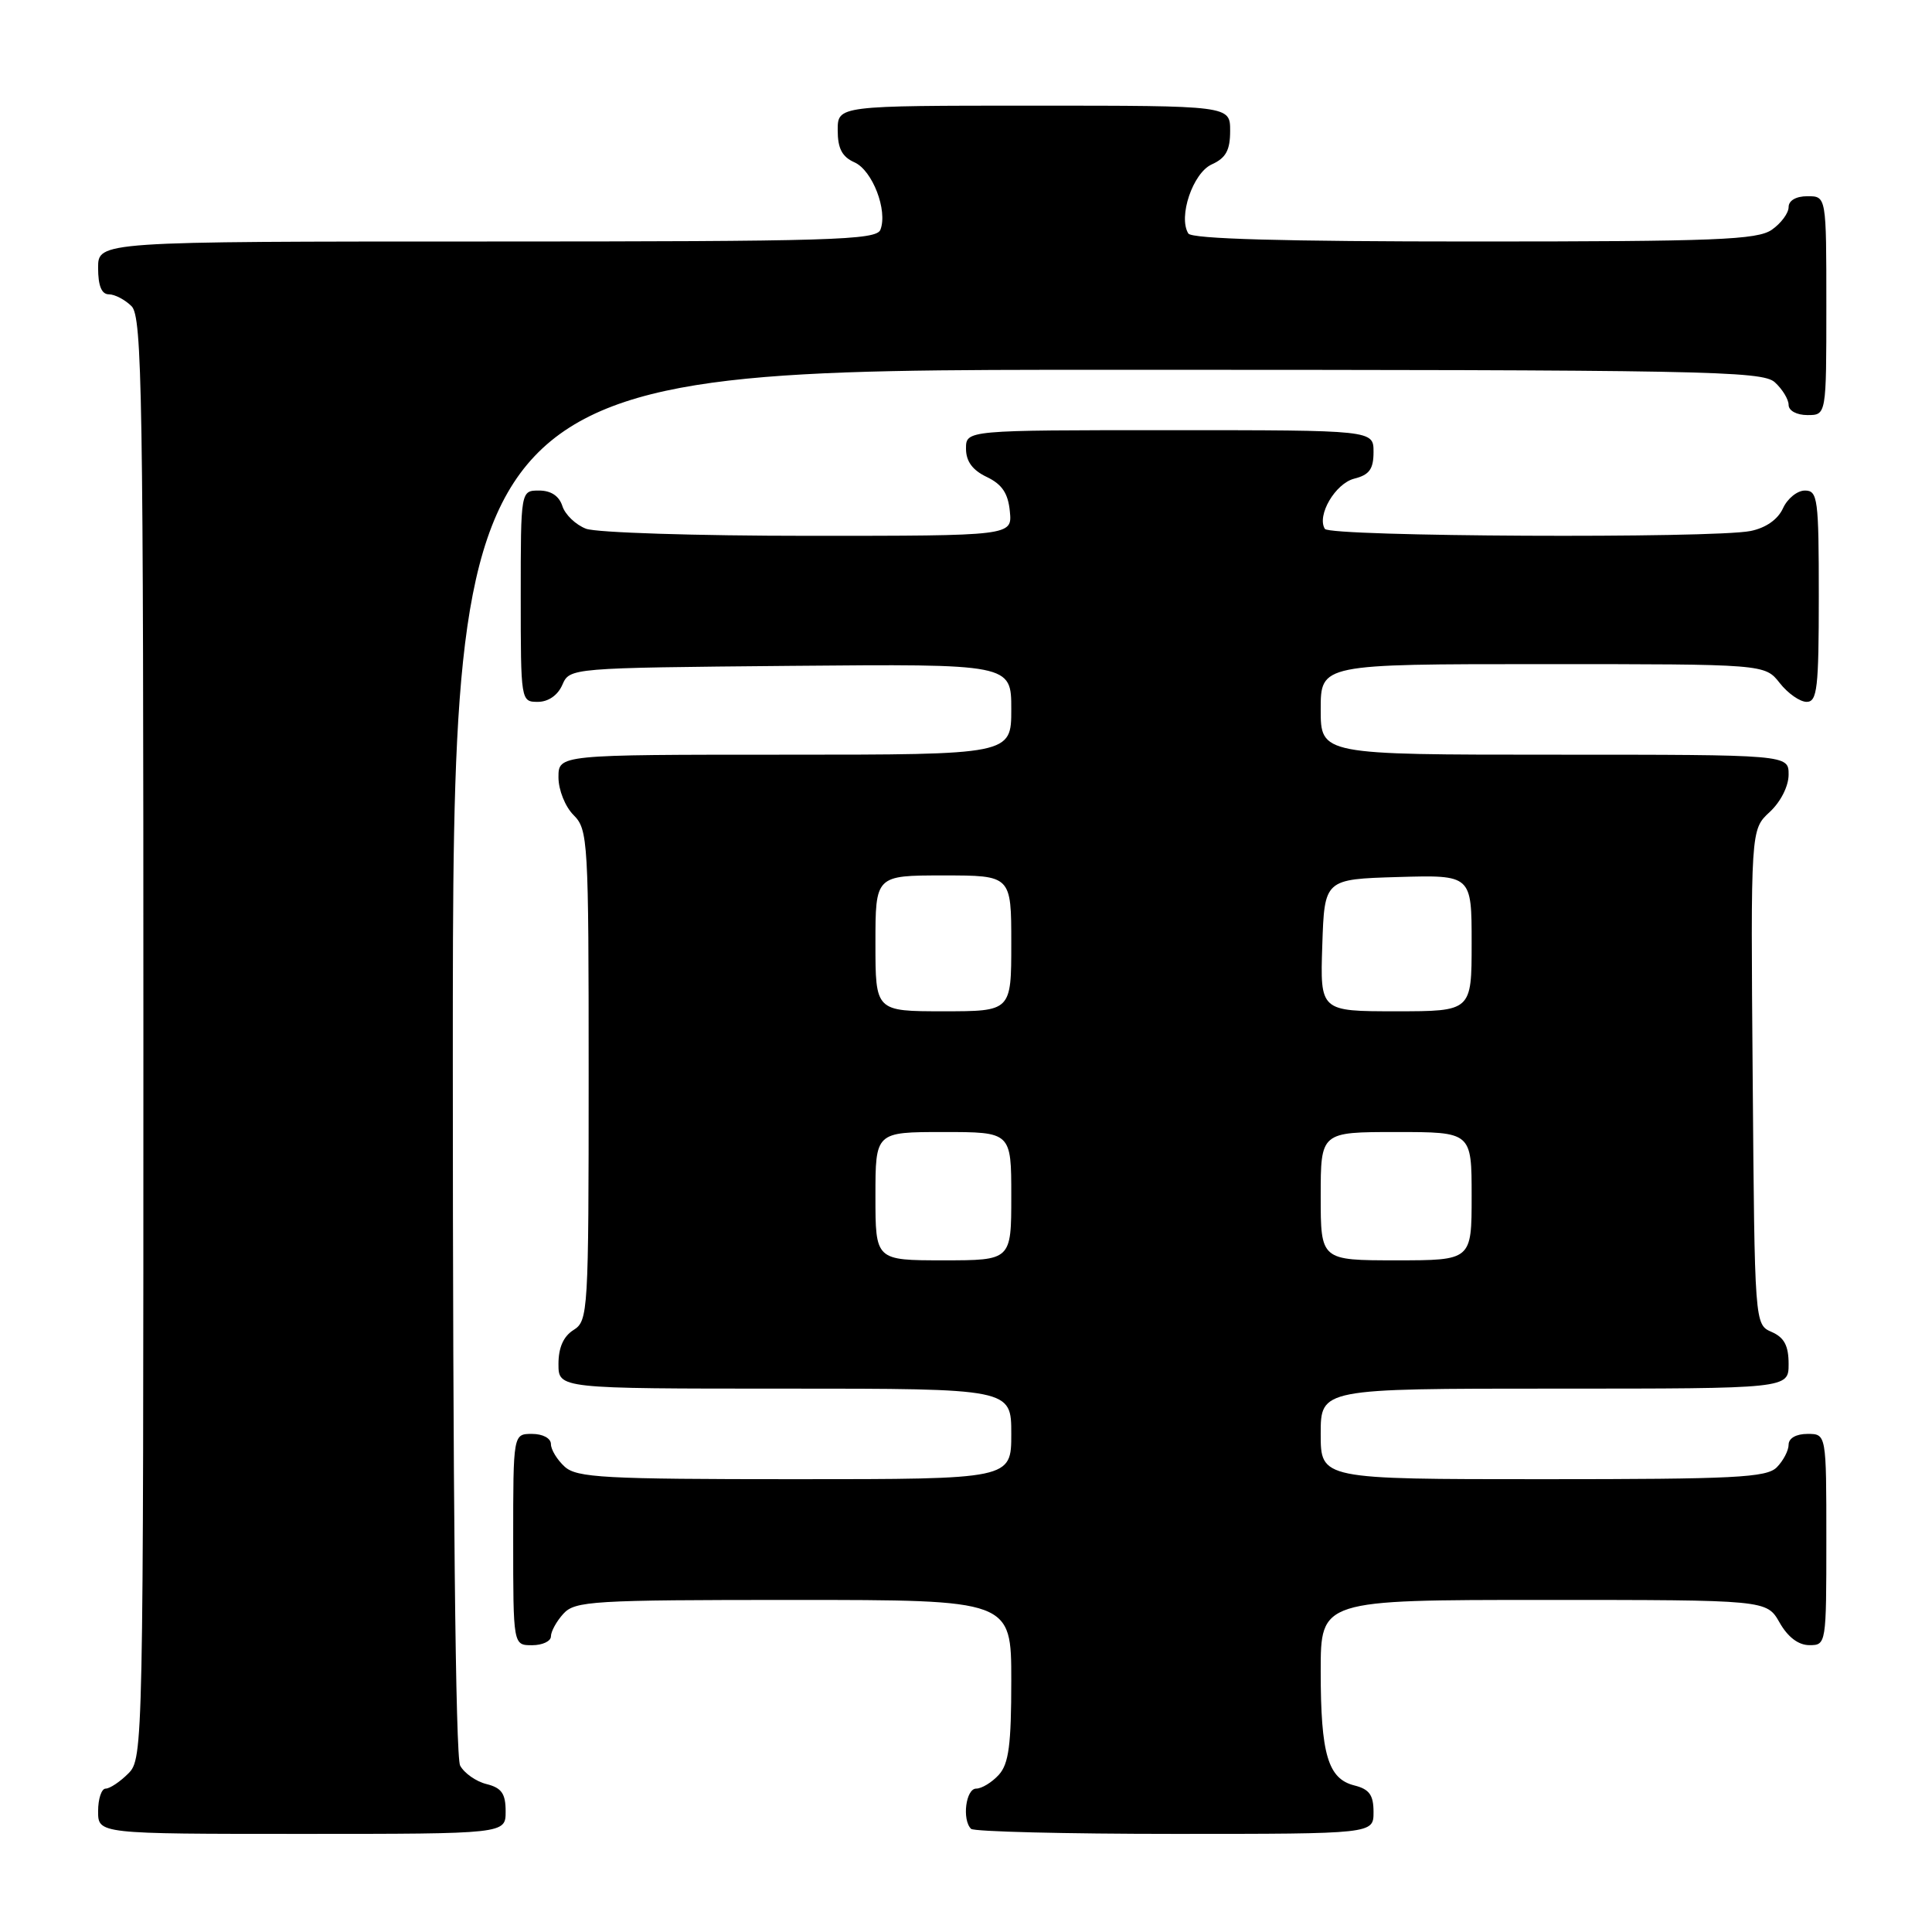 <?xml version="1.0" encoding="UTF-8" standalone="no"?>
<!DOCTYPE svg PUBLIC "-//W3C//DTD SVG 1.1//EN" "http://www.w3.org/Graphics/SVG/1.1/DTD/svg11.dtd" >
<svg xmlns="http://www.w3.org/2000/svg" xmlns:xlink="http://www.w3.org/1999/xlink" version="1.1" viewBox="0 0 256 256">
 <g >
 <path fill="currentColor"
d=" M 67.00 240.02 C 67.00 237.67 66.47 236.90 64.47 236.40 C 63.08 236.06 61.51 234.95 60.97 233.95 C 60.36 232.81 60.00 198.04 60.00 140.57 C 60.00 49.00 60.00 49.00 146.67 49.00 C 225.92 49.00 233.50 49.14 235.17 50.65 C 236.18 51.57 237.00 52.92 237.00 53.65 C 237.00 54.42 238.07 55.00 239.50 55.00 C 242.00 55.00 242.00 55.00 242.00 40.50 C 242.00 26.00 242.00 26.00 239.50 26.00 C 237.99 26.00 237.00 26.57 237.00 27.44 C 237.00 28.24 236.00 29.59 234.78 30.44 C 232.86 31.78 227.40 32.00 195.34 32.00 C 170.09 32.00 157.91 31.66 157.46 30.94 C 156.09 28.73 158.06 22.93 160.55 21.79 C 162.44 20.94 163.00 19.91 163.00 17.34 C 163.00 14.00 163.00 14.00 137.00 14.00 C 111.00 14.00 111.00 14.00 111.00 17.26 C 111.00 19.67 111.58 20.78 113.22 21.51 C 115.60 22.57 117.65 27.88 116.66 30.44 C 116.13 31.82 110.24 32.00 64.53 32.00 C 13.00 32.00 13.00 32.00 13.00 35.50 C 13.00 37.87 13.46 39.00 14.43 39.00 C 15.21 39.00 16.56 39.71 17.43 40.57 C 18.84 41.98 19.00 52.15 19.00 137.57 C 19.00 231.67 18.97 233.03 17.00 235.00 C 15.90 236.10 14.55 237.00 14.00 237.00 C 13.45 237.00 13.00 238.35 13.00 240.00 C 13.00 243.00 13.00 243.00 40.00 243.00 C 67.00 243.00 67.00 243.00 67.00 240.02 Z  M 182.00 240.11 C 182.00 237.85 181.45 237.08 179.46 236.58 C 175.96 235.70 175.00 232.45 175.00 221.43 C 175.00 212.00 175.00 212.00 204.55 212.00 C 234.09 212.00 234.09 212.00 235.80 214.99 C 236.89 216.92 238.30 217.99 239.75 217.99 C 241.98 218.00 242.00 217.85 242.00 204.00 C 242.00 190.00 242.00 190.00 239.50 190.00 C 238.00 190.00 237.00 190.57 237.00 191.43 C 237.00 192.21 236.29 193.56 235.43 194.43 C 234.07 195.79 229.85 196.00 204.43 196.00 C 175.00 196.00 175.00 196.00 175.00 190.00 C 175.00 184.00 175.00 184.00 206.00 184.00 C 237.00 184.00 237.00 184.00 237.00 180.74 C 237.00 178.31 236.42 177.22 234.75 176.49 C 232.50 175.50 232.50 175.50 232.24 142.71 C 231.97 109.93 231.97 109.93 234.49 107.60 C 235.95 106.25 237.00 104.17 237.00 102.64 C 237.00 100.00 237.00 100.00 206.00 100.00 C 175.00 100.00 175.00 100.00 175.00 94.00 C 175.00 88.00 175.00 88.00 204.43 88.00 C 233.85 88.00 233.85 88.00 235.82 90.50 C 236.90 91.88 238.51 93.00 239.39 93.00 C 240.79 93.00 241.00 91.19 241.00 79.00 C 241.00 66.07 240.86 65.00 239.16 65.00 C 238.15 65.00 236.84 66.06 236.25 67.36 C 235.57 68.84 233.98 69.95 231.96 70.36 C 226.93 71.36 176.19 71.12 175.55 70.08 C 174.45 68.30 176.94 64.05 179.46 63.42 C 181.45 62.92 182.00 62.15 182.00 59.89 C 182.00 57.00 182.00 57.00 155.00 57.00 C 128.00 57.00 128.00 57.00 128.00 59.45 C 128.00 61.13 128.86 62.30 130.75 63.20 C 132.78 64.17 133.58 65.37 133.81 67.76 C 134.13 71.00 134.13 71.00 107.13 71.00 C 92.28 71.00 79.01 70.58 77.65 70.06 C 76.29 69.54 74.88 68.19 74.52 67.06 C 74.09 65.72 73.01 65.00 71.43 65.00 C 69.00 65.00 69.00 65.00 69.00 79.00 C 69.00 92.88 69.02 93.00 71.26 93.00 C 72.65 93.00 73.91 92.13 74.51 90.75 C 75.50 88.50 75.50 88.50 104.75 88.23 C 134.00 87.97 134.00 87.97 134.00 93.98 C 134.00 100.00 134.00 100.00 104.00 100.00 C 74.00 100.00 74.00 100.00 74.00 103.00 C 74.00 104.67 74.89 106.89 76.00 108.00 C 77.92 109.92 78.00 111.33 78.00 142.49 C 78.00 173.90 77.93 175.02 76.00 176.23 C 74.66 177.07 74.00 178.56 74.00 180.74 C 74.00 184.00 74.00 184.00 104.00 184.00 C 134.00 184.00 134.00 184.00 134.00 190.00 C 134.00 196.00 134.00 196.00 105.33 196.00 C 80.05 196.00 76.44 195.80 74.83 194.35 C 73.82 193.43 73.00 192.08 73.00 191.35 C 73.00 190.58 71.93 190.00 70.50 190.00 C 68.00 190.00 68.00 190.00 68.00 204.00 C 68.00 218.00 68.00 218.00 70.50 218.00 C 71.88 218.00 73.00 217.47 73.00 216.83 C 73.00 216.18 73.74 214.83 74.65 213.83 C 76.19 212.14 78.48 212.00 105.15 212.00 C 134.00 212.00 134.00 212.00 134.00 222.67 C 134.00 231.20 133.67 233.71 132.35 235.17 C 131.43 236.18 130.08 237.00 129.35 237.00 C 127.98 237.00 127.45 241.12 128.67 242.33 C 129.03 242.70 141.18 243.00 155.67 243.00 C 182.00 243.00 182.00 243.00 182.00 240.11 Z  M 116.00 158.50 C 116.00 150.00 116.00 150.00 125.00 150.00 C 134.00 150.00 134.00 150.00 134.00 158.50 C 134.00 167.00 134.00 167.00 125.00 167.00 C 116.00 167.00 116.00 167.00 116.00 158.50 Z  M 175.00 158.50 C 175.00 150.00 175.00 150.00 185.00 150.00 C 195.00 150.00 195.00 150.00 195.00 158.50 C 195.00 167.00 195.00 167.00 185.00 167.00 C 175.00 167.00 175.00 167.00 175.00 158.50 Z  M 116.00 125.00 C 116.00 116.00 116.00 116.00 125.00 116.00 C 134.00 116.00 134.00 116.00 134.00 125.00 C 134.00 134.00 134.00 134.00 125.00 134.00 C 116.00 134.00 116.00 134.00 116.00 125.00 Z  M 175.21 125.25 C 175.50 116.50 175.50 116.50 185.25 116.21 C 195.00 115.93 195.00 115.93 195.00 124.96 C 195.00 134.00 195.00 134.00 184.96 134.00 C 174.92 134.00 174.92 134.00 175.21 125.25 Z "/>
</g>
</svg>